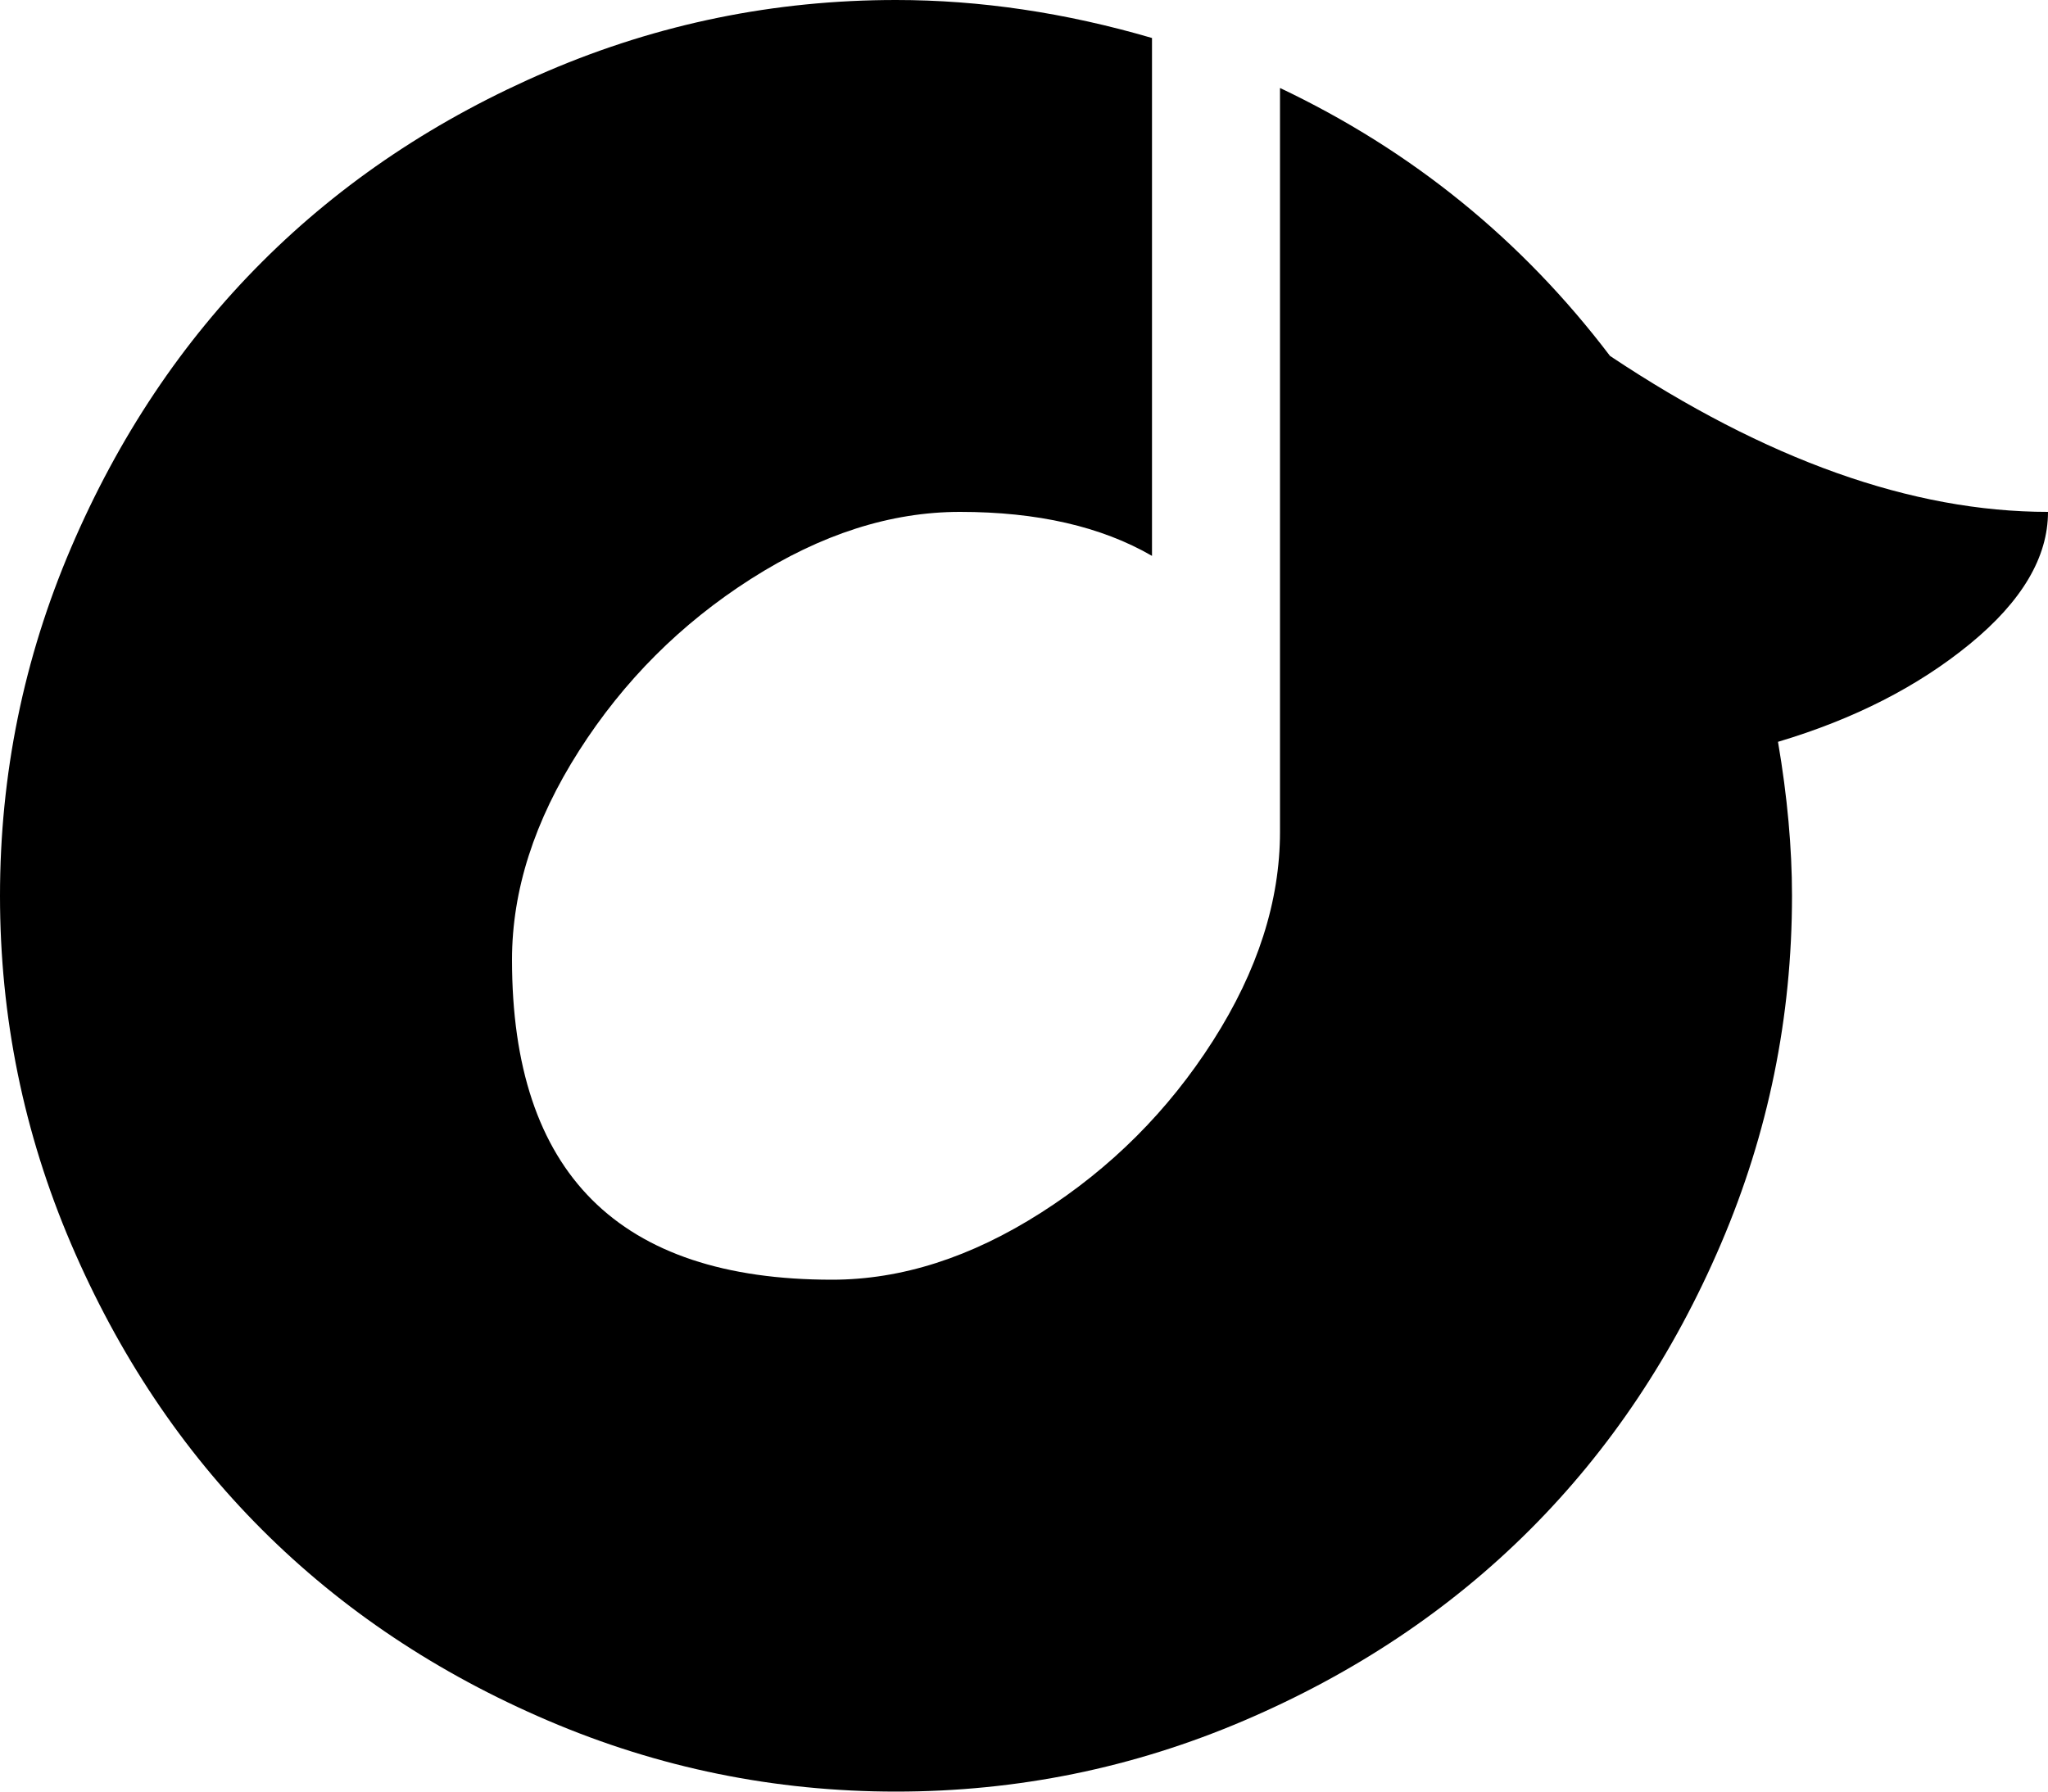 <svg xmlns="http://www.w3.org/2000/svg" xmlns:xlink="http://www.w3.org/1999/xlink" width="1024" height="896" viewBox="0 0 1024 896"><path fill="currentColor" d="M889 371q7 41 7 77q0 91-35.5 174T765 765t-143 95.5T448 896t-174-35.5T131 765T35.5 622T0 448t35.5-174T131 131t143-95.5T448 0q63 0 128 19v259q-38-22-96-22q-52 0-104.5 33.5t-86 86T256 480q0 160 160 160q52 0 104.5-33.5t86-86T640 416V44q99 47 165 134q117 78 219 78q0 34-39 66t-96 49"/></svg>